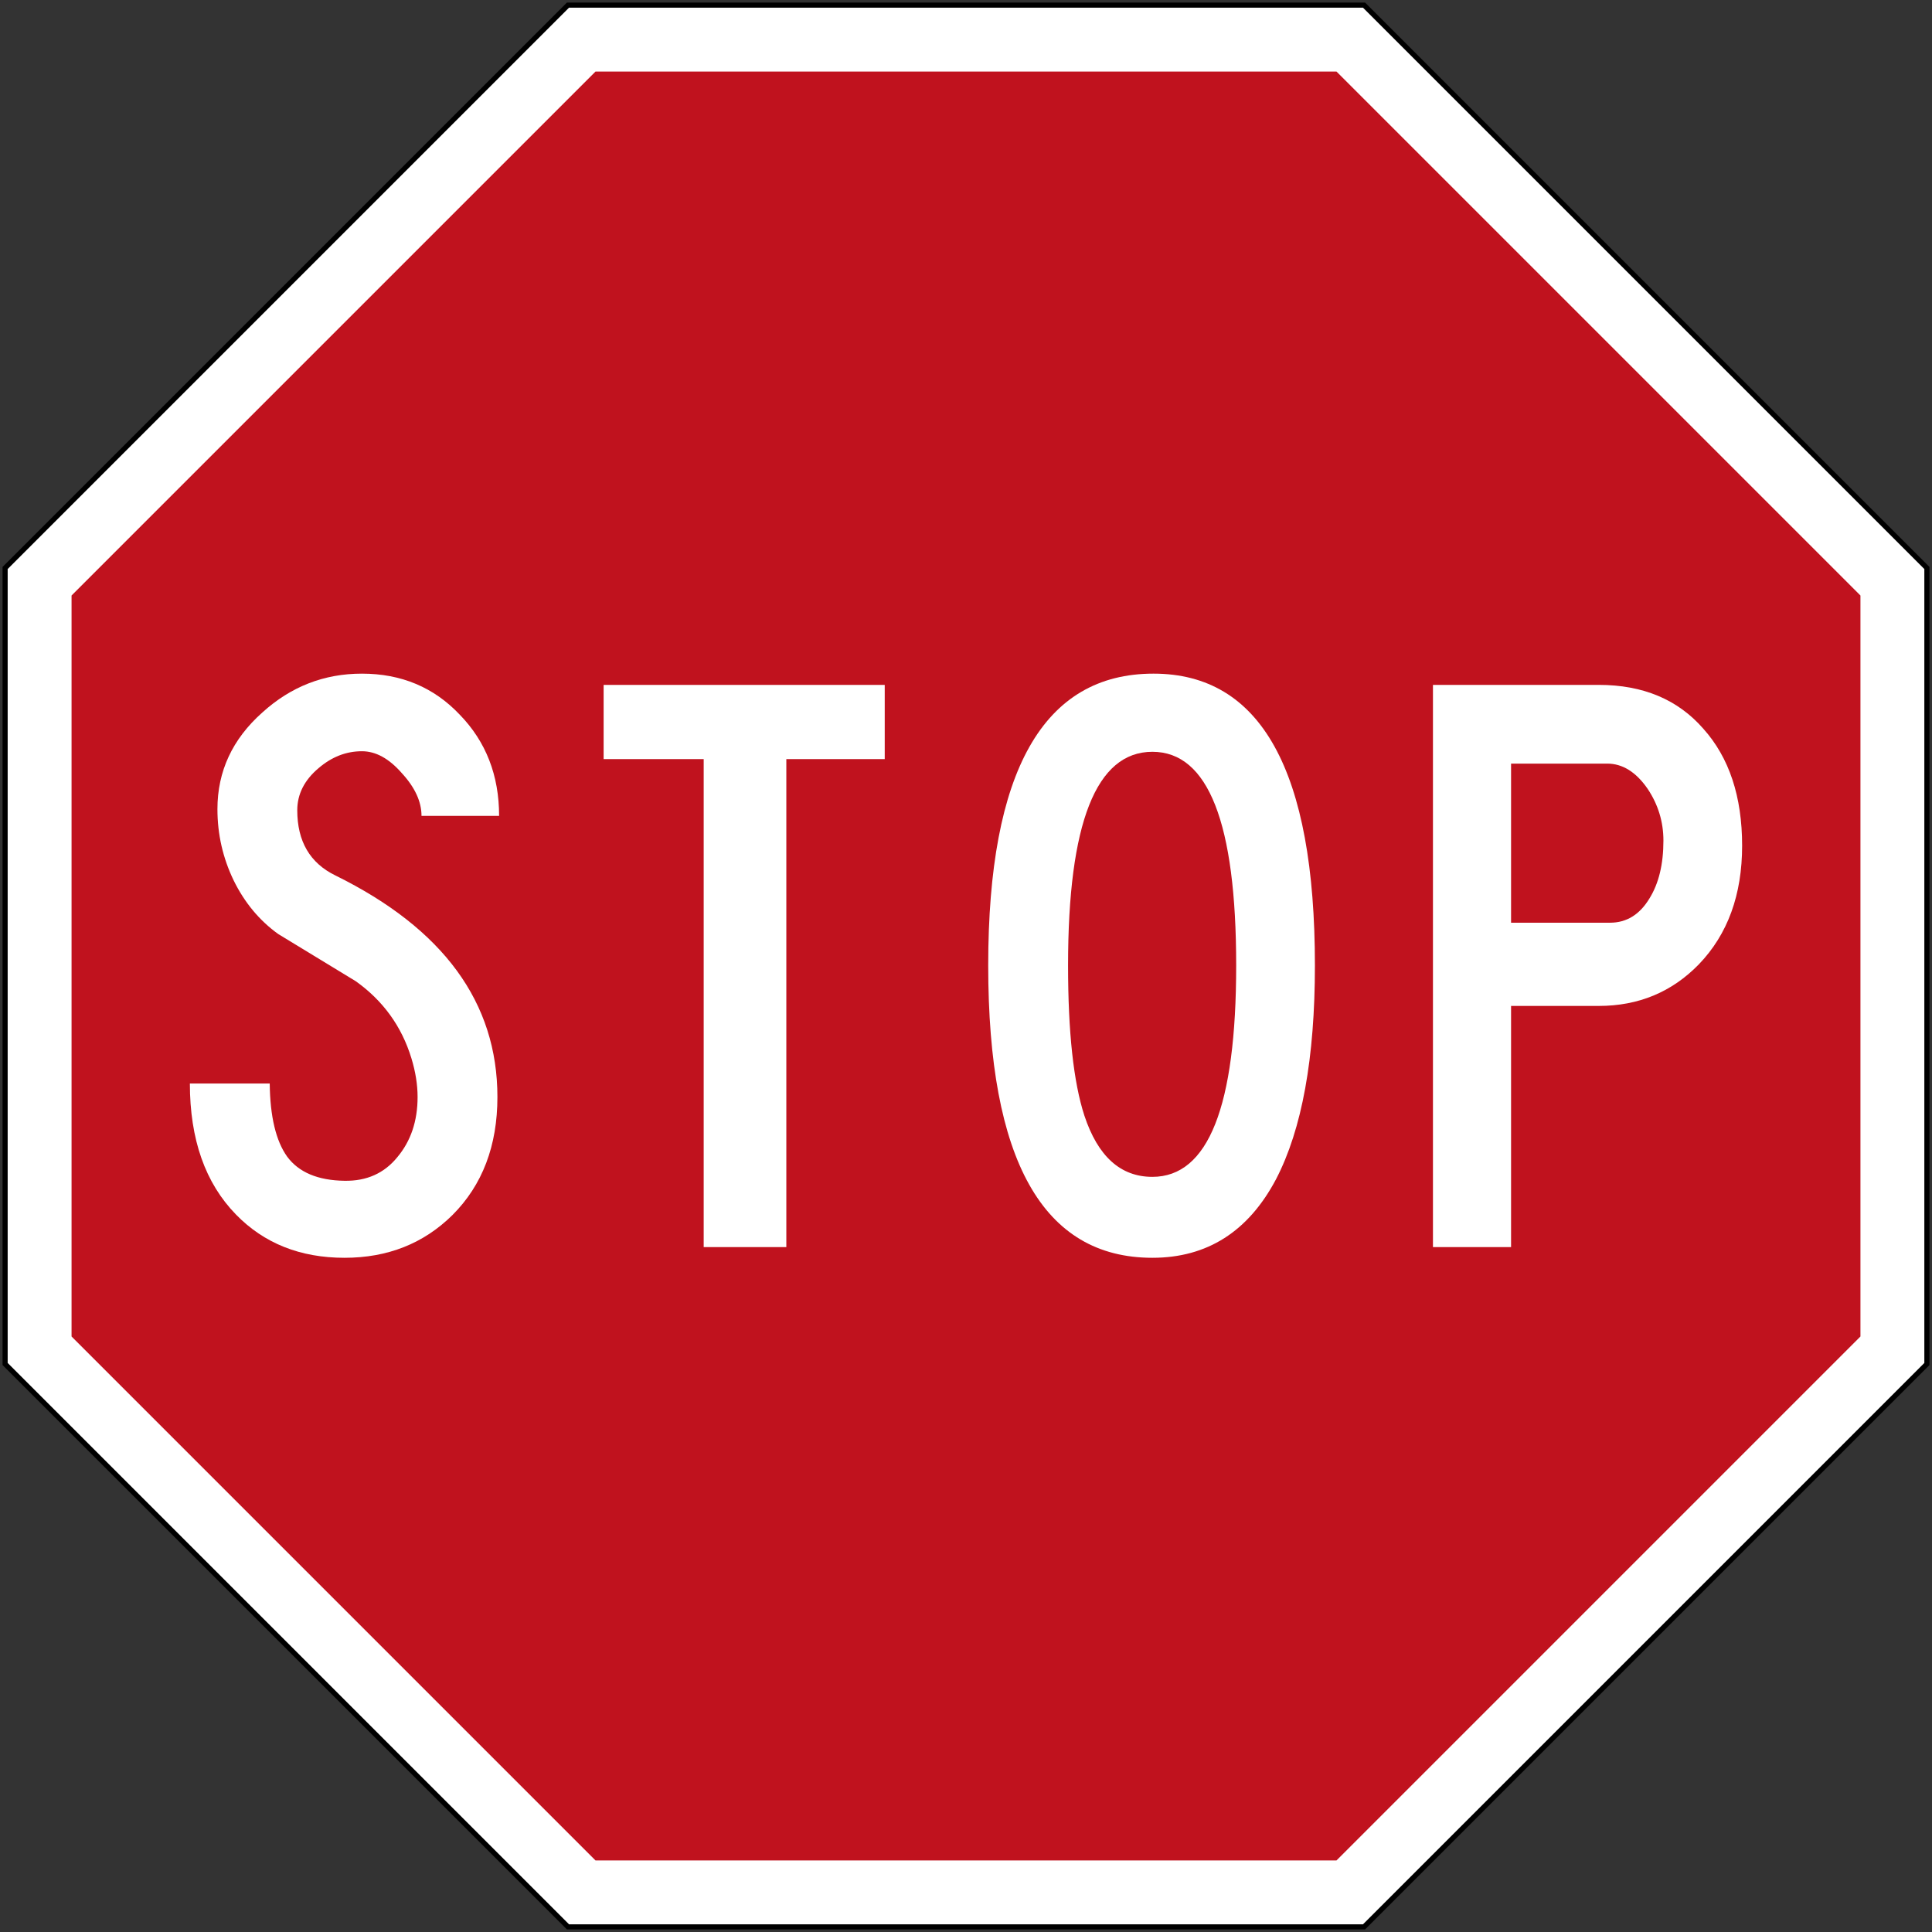 <?xml version="1.0" encoding="UTF-8" standalone="no"?>
<!-- Created with Inkscape (http://www.inkscape.org/) -->

<svg
   xmlns:dc="http://purl.org/dc/elements/1.1/"
   xmlns:cc="http://creativecommons.org/ns#"
   xmlns:rdf="http://www.w3.org/1999/02/22-rdf-syntax-ns#"
   xmlns:svg="http://www.w3.org/2000/svg"
   xmlns="http://www.w3.org/2000/svg"
   xmlns:sodipodi="http://sodipodi.sourceforge.net/DTD/sodipodi-0.dtd"
   xmlns:inkscape="http://www.inkscape.org/namespaces/inkscape"
   width="756mm"
   height="756mm"
   viewBox="0 0 756 756"
   version="1.1"
   id="svg24"
   inkscape:version="0.92.4 (5da689c313, 2019-01-14)"
   sodipodi:docname="88.svg">
  <rect x="0" y="0" width="756" height="756" fill="#333333" stroke="none"/>
  <defs
     id="defs18" />
  <sodipodi:namedview
     id="base"
     pagecolor="#ffffff"
     bordercolor="#666666"
     borderopacity="1.0"
     inkscape:pageopacity="0.0"
     inkscape:pageshadow="2"
     inkscape:zoom="0.22173361"
     inkscape:cx="1932.2955"
     inkscape:cy="1109.3036"
     inkscape:document-units="mm"
     inkscape:current-layer="layer1"
     showgrid="false"
     inkscape:window-width="1920"
     inkscape:window-height="1057"
     inkscape:window-x="-8"
     inkscape:window-y="-8"
     inkscape:window-maximized="1" />
  <g
     inkscape:label="Layer 1"
     inkscape:groupmode="layer"
     id="layer1"
     transform="translate(0,459)">
    <path
       style="fill:#000000;fill-opacity:1;stroke:none;stroke-width:0.76"
       d="M 1,-237.159 221.841,-458 l 312.318,-2e-5 220.841,220.841 10e-6,312.317 L 534.159,296 221.841,296 1,75.159 Z"
       id="path3831"
       inkscape:connector-curvature="0"
       sodipodi:nodetypes="ccccccccc" />
    <path
       sodipodi:nodetypes="ccccccccc"
       inkscape:connector-curvature="0"
       id="path49"
       d="m 222.67,294 310.66,-1e-4 219.67,-219.67 5e-5,-310.66 -219.67,-219.67 -310.66,9e-5 -219.67,219.67 -6e-5,310.66 z"
       style="fill:#ffffff;fill-opacity:1;stroke:none;stroke-width:0.756" />
    <path
       style="fill:#c0121e;fill-opacity:1;stroke:none;stroke-width:0.705"
       d="m 728,63.975 -6e-5,-289.95 -205.025,-205.025 -289.95,-5e-5 L 28,-225.975 28,63.975 233.025,269 522.975,269 Z"
       id="path51"
       inkscape:connector-curvature="0"
       sodipodi:nodetypes="ccccccccc" />
    <path
       inkscape:connector-curvature="0"
       id="path20"
       style="fill:#ffffff;fill-opacity:1;fill-rule:nonzero;stroke:none;stroke-width:0.35"
       d="m 74.3,-35.017 c 0,21.851 6.01,38.943 18.038,51.267 C 103.336,27.546 117.491,33.18 134.8,33.18 c 16.868,0 30.951,-5.565 42.243,-16.72 11.733,-11.72 17.601,-27.14 17.601,-46.196 0,-36.959 -21.124,-65.854 -63.366,-86.677 -9.975,-4.847 -14.956,-13.353 -14.956,-25.527 0,-6.306 2.783,-11.8 8.357,-16.5 5.131,-4.393 10.783,-6.599 16.944,-6.599 5.425,0 10.63,2.861 15.621,8.582 5.132,5.572 7.695,11.15 7.695,16.717 H 195.3 c 0,-15.839 -5.131,-29.038 -15.395,-39.6 C 169.779,-190.049 157.016,-195.4 141.622,-195.4 c -14.814,0 -27.795,5.061 -38.94,15.178 -11.737,10.418 -17.601,23.03 -17.601,37.841 0,9.828 2.124,19.148 6.378,27.947 4.254,8.652 10.048,15.619 17.38,20.903 10.119,6.159 20.239,12.318 30.36,18.48 10.708,7.624 17.97,17.672 21.782,30.137 1.612,5.28 2.421,10.34 2.421,15.178 0,9.394 -2.639,17.235 -7.924,23.54 -5.131,6.31 -12.025,9.391 -20.678,9.24 -10.412,-0.151 -17.893,-3.298 -22.44,-9.454 -4.399,-6.163 -6.673,-15.695 -6.821,-28.608 H 74.3 v 0" />
    <path
       inkscape:connector-curvature="0"
       id="path22"
       style="fill:#ffffff;fill-opacity:1;fill-rule:nonzero;stroke:none;stroke-width:0.35"
       d="m 236.2,-191 v 29.041 h 39.158 V 29 h 32.339 V -161.959 H 346.2 v -29.041 h -110 v 0" />
    <path
       inkscape:connector-curvature="0"
       id="path24"
       style="fill:#ffffff;fill-opacity:1;fill-rule:evenodd;stroke:none;stroke-width:0.35"
       d="m 450.934,1.509 c -12.458,0 -21.331,-7.999 -26.618,-23.985 -4.242,-13.05 -6.379,-32.629 -6.379,-58.736 0,-55.733 10.996,-83.607 32.998,-83.607 21.866,0 32.788,27.874 32.788,83.607 0,55.145 -10.922,82.722 -32.788,82.722 z m 0,31.671 c 21.422,0 37.562,-10.264 48.411,-30.797 10.125,-19.502 15.186,-47.378 15.186,-83.596 0,-76.122 -21.061,-114.187 -63.152,-114.187 -43.109,0 -64.688,38.065 -64.688,114.187 0,76.265 21.421,114.393 64.244,114.393 v 0" />
    <path
       inkscape:connector-curvature="0"
       id="path26"
       style="fill:#ffffff;fill-opacity:1;fill-rule:evenodd;stroke:none;stroke-width:0.35"
       d="m 591.286,-160.196 h 37.623 c 6.015,0 11.289,3.298 15.839,9.897 4.106,6.162 6.155,12.905 6.155,20.242 0,9.24 -1.826,16.797 -5.491,22.662 -3.819,6.306 -8.949,9.457 -15.405,9.457 H 591.286 Z M 560.72,-191 V 29 h 30.566 v -94.377 h 34.315 c 15.556,0 28.608,-5.424 39.169,-16.28 11.289,-11.733 16.93,-27.205 16.93,-46.423 0,-19.214 -5.053,-34.466 -15.174,-45.759 -9.974,-11.44 -23.607,-17.161 -40.925,-17.161 H 560.72 v 0" />
  </g>
</svg>
